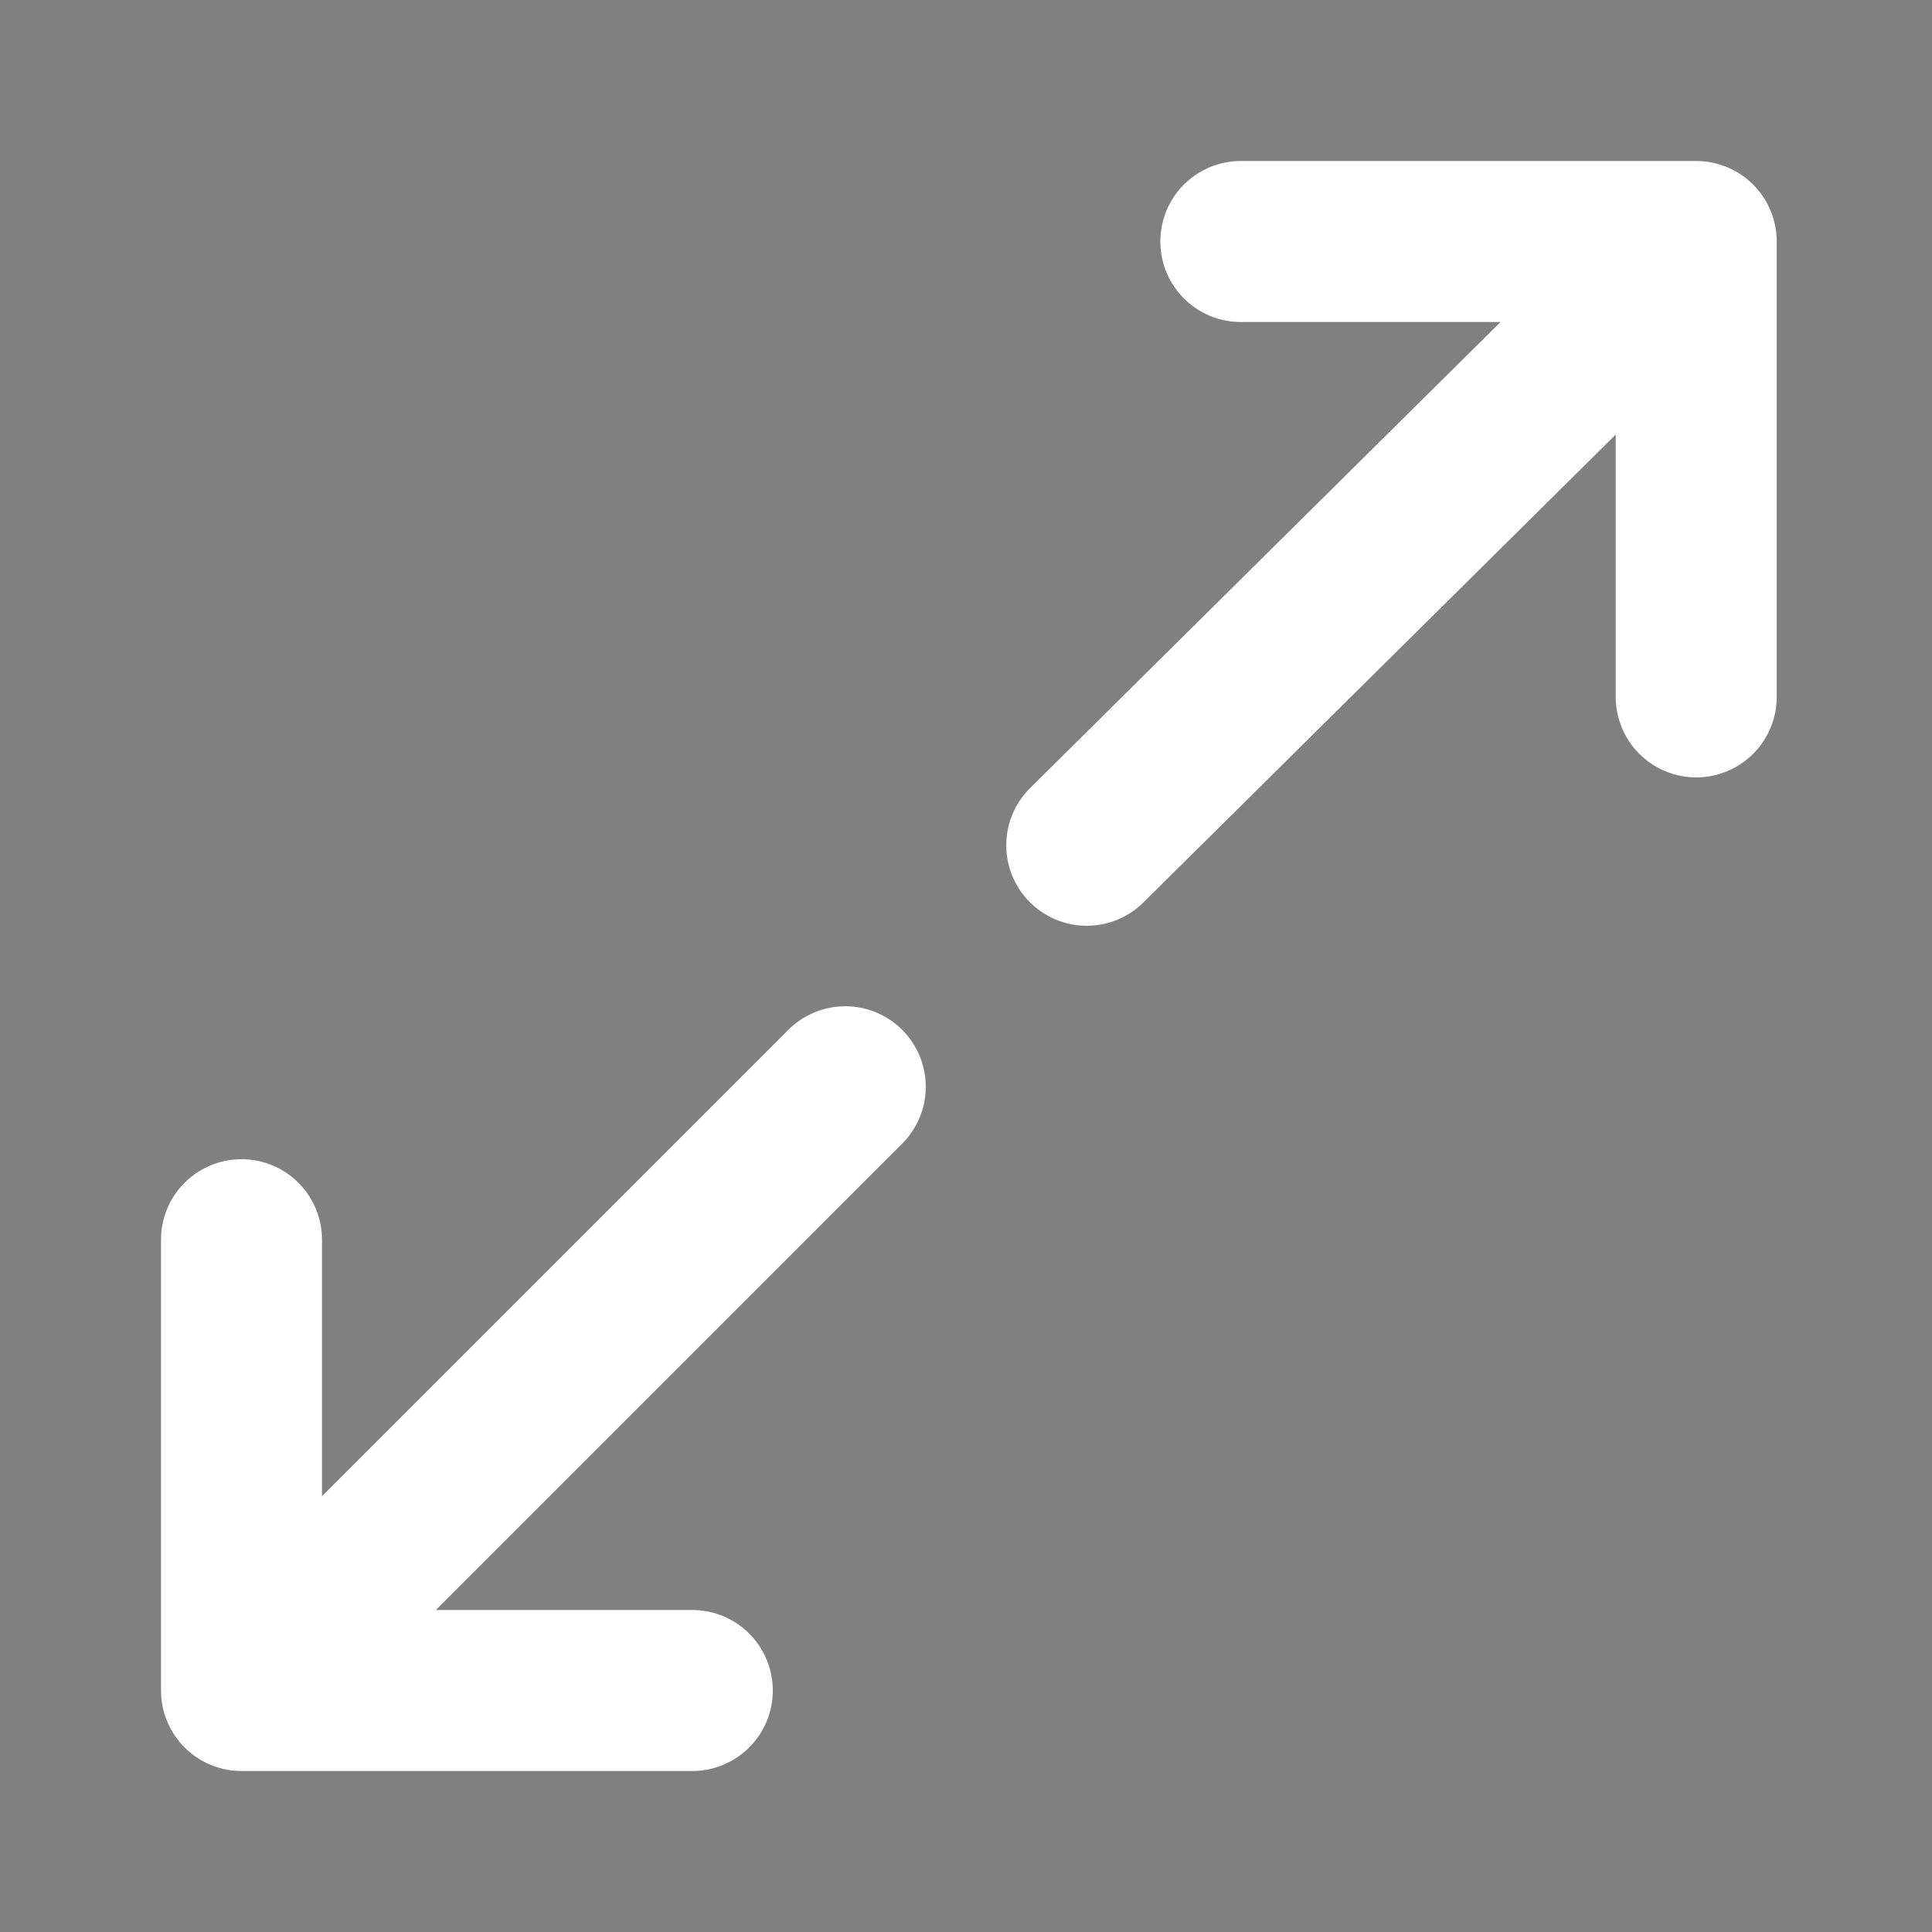 <svg width="128" height="128" viewBox="0 0 24 24" xmlns="http://www.w3.org/2000/svg">
    <rect x="0" y="0" width="24" height="24" fill="#808080" stroke="none"/>
    <path d="M3 21L10.5 13.5M3 21V15.4M3 21H8.6" stroke="white" stroke-width="2" stroke-linecap="round" stroke-linejoin="round"/>
    <path d="M21.071 3L13.5 10.5M21.071 3V8.657M21.071 3H15.414" stroke="white" stroke-width="2" stroke-linecap="round" stroke-linejoin="round"/>
</svg>